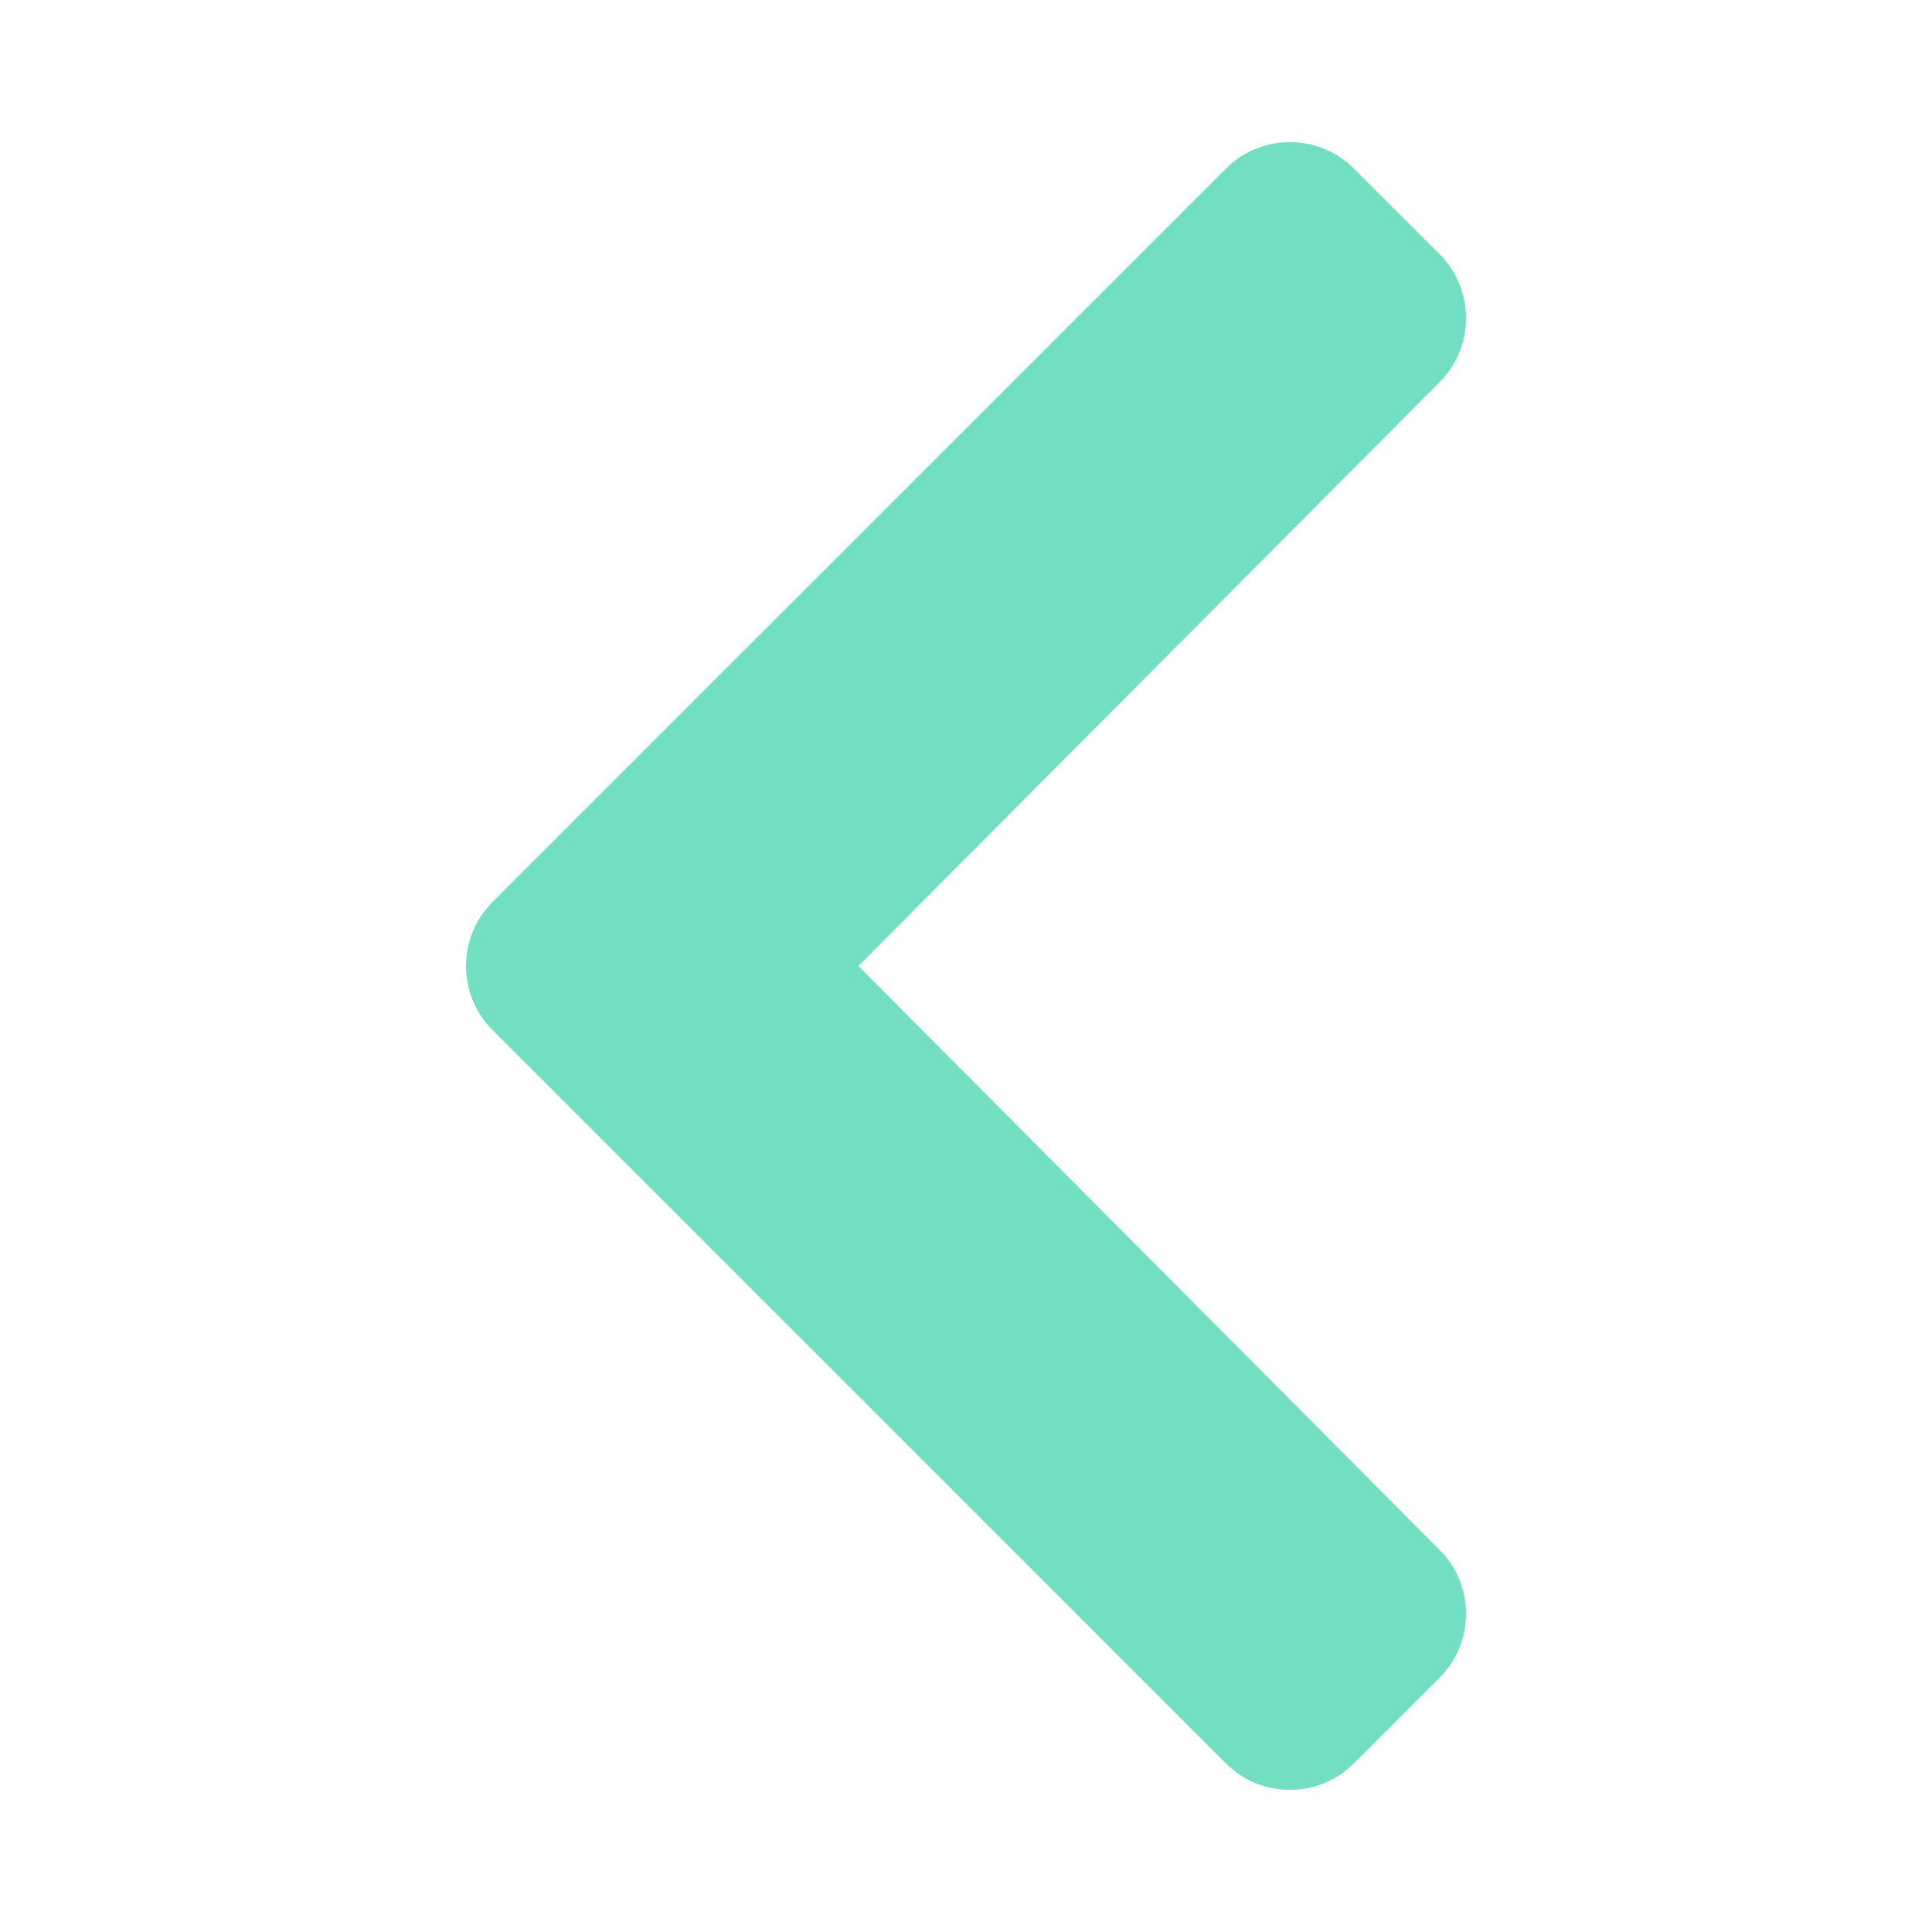 <?xml version="1.0" encoding="UTF-8" standalone="no"?>
<!DOCTYPE svg PUBLIC "-//W3C//DTD SVG 1.1//EN" "http://www.w3.org/Graphics/SVG/1.1/DTD/svg11.dtd">
<svg version="1.1" xmlns="http://www.w3.org/2000/svg" xmlns:xlink="http://www.w3.org/1999/xlink" preserveAspectRatio="xMidYMid meet" viewBox="0 0 640 640" width="640" height="640"><defs><path d="M406.09 55.86C417.8 44.15 436.8 44.15 448.51 55.86C451.35 58.7 474.02 81.37 476.85 84.2C488.55 95.9 488.56 114.85 476.9 126.57C464.06 139.47 399.89 203.95 284.36 320C399.88 436.06 464.05 500.54 476.89 513.44C488.56 525.16 488.54 544.11 476.84 555.81C474 558.65 451.33 581.32 448.5 584.15C436.79 595.86 417.79 595.86 406.07 584.15C381.78 559.86 187.44 365.51 163.15 341.21C151.44 329.5 151.44 310.5 163.15 298.79C211.74 250.2 381.79 80.16 406.09 55.86Z" id="afZYGGwWv"></path></defs><g><g><g><use xlink:href="#afZYGGwWv" opacity="1" fill="#73dfc2" fill-opacity="1"></use><g><use xlink:href="#afZYGGwWv" opacity="1" fill-opacity="0" stroke="#000000" stroke-width="1" stroke-opacity="0"></use></g></g></g></g></svg>